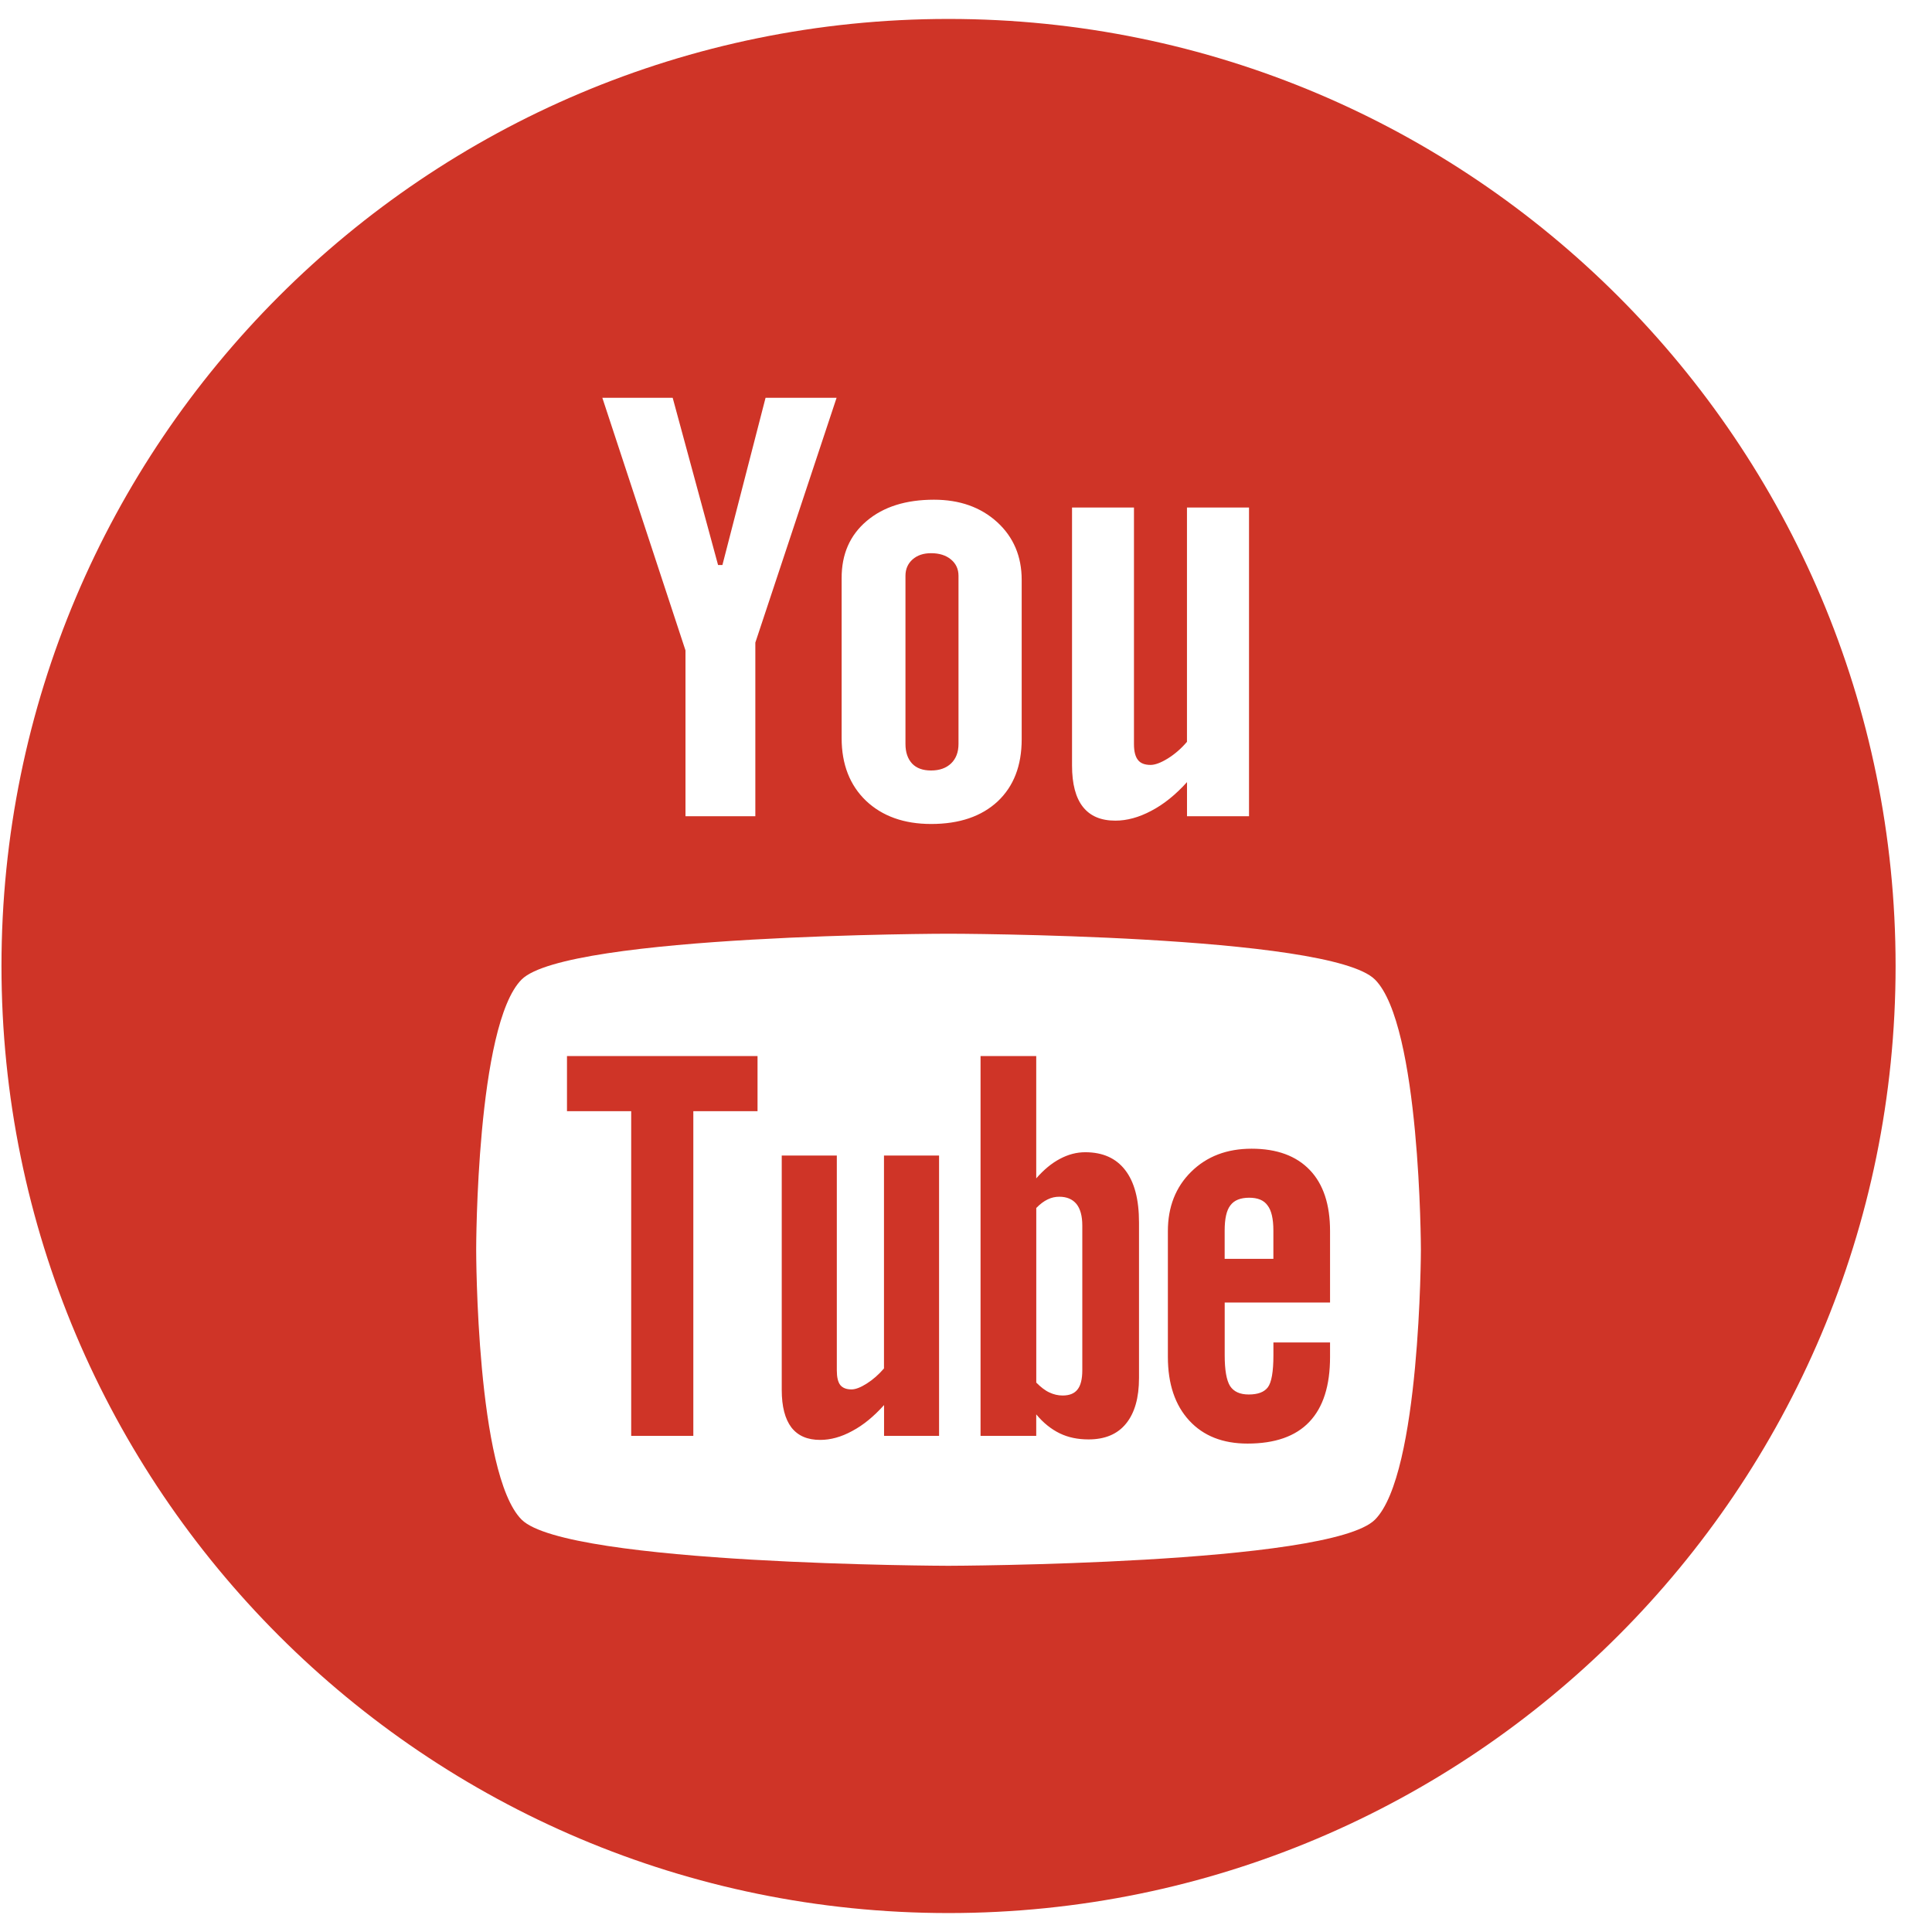 <?xml version="1.0" encoding="UTF-8" standalone="no"?>
<svg width="51px" height="51px" viewBox="0 0 51 51" version="1.1" xmlns="http://www.w3.org/2000/svg" xmlns:xlink="http://www.w3.org/1999/xlink" xmlns:sketch="http://www.bohemiancoding.com/sketch/ns">
    <!-- Generator: Sketch 3.3 (11970) - http://www.bohemiancoding.com/sketch -->
    <title>youtube-color</title>
    <desc>Created with Sketch.</desc>
    <defs></defs>
    <g id="front-page" stroke="none" stroke-width="1" fill="none" fill-rule="evenodd" sketch:type="MSPage">
        <g id="social-media-icons" sketch:type="MSLayerGroup" transform="translate(-227, -77)" fill="#CF3427">
            <path d="M259.978,108.617 C259.746,108.617 259.58,108.682 259.478,108.82 C259.377,108.95 259.328,109.173 259.328,109.483 L259.328,110.23 L260.614,110.23 L260.614,109.483 C260.614,109.173 260.562,108.95 260.46,108.82 C260.363,108.682 260.199,108.617 259.978,108.617 L259.978,108.617 Z M254.963,108.591 C255.158,108.591 255.31,108.654 255.416,108.782 C255.519,108.911 255.57,109.102 255.57,109.351 L255.57,113.171 C255.57,113.409 255.526,113.577 255.443,113.68 C255.36,113.786 255.23,113.838 255.051,113.838 C254.928,113.838 254.812,113.81 254.7,113.757 C254.588,113.706 254.472,113.615 254.355,113.497 L254.355,108.888 C254.454,108.786 254.554,108.71 254.655,108.662 C254.755,108.612 254.858,108.591 254.963,108.591 L254.963,108.591 Z M259.329,111.382 L259.329,112.775 C259.329,113.165 259.376,113.435 259.47,113.587 C259.569,113.737 259.731,113.811 259.964,113.811 C260.205,113.811 260.373,113.748 260.469,113.62 C260.564,113.493 260.615,113.213 260.615,112.776 L260.615,112.438 L262.11,112.438 L262.11,112.818 C262.11,113.578 261.93,114.148 261.563,114.534 C261.2,114.917 260.655,115.107 259.931,115.107 C259.28,115.107 258.766,114.905 258.392,114.498 C258.019,114.093 257.829,113.533 257.829,112.819 L257.829,109.498 C257.829,108.858 258.036,108.332 258.447,107.929 C258.858,107.525 259.387,107.323 260.04,107.323 C260.705,107.323 261.217,107.511 261.575,107.885 C261.933,108.258 262.11,108.796 262.11,109.498 L262.11,111.384 L259.329,111.384 L259.329,111.382 Z M256.725,114.579 C256.499,114.859 256.167,114.997 255.735,114.997 C255.45,114.997 255.197,114.945 254.975,114.837 C254.753,114.729 254.543,114.564 254.354,114.336 L254.354,114.903 L252.884,114.903 L252.884,104.877 L254.354,104.877 L254.354,108.106 C254.551,107.881 254.758,107.707 254.977,107.592 C255.2,107.473 255.422,107.416 255.648,107.416 C256.11,107.416 256.46,107.573 256.702,107.887 C256.947,108.203 257.067,108.664 257.067,109.27 L257.067,113.375 C257.067,113.898 256.953,114.299 256.725,114.579 L256.725,114.579 Z M250.337,114.903 L250.337,114.09 C250.066,114.391 249.789,114.62 249.496,114.775 C249.205,114.934 248.925,115.01 248.651,115.01 C248.314,115.01 248.064,114.903 247.89,114.68 C247.723,114.458 247.636,114.132 247.636,113.689 L247.636,107.504 L249.09,107.504 L249.09,113.178 C249.09,113.354 249.12,113.48 249.179,113.559 C249.243,113.638 249.342,113.677 249.477,113.677 C249.584,113.677 249.72,113.625 249.884,113.52 C250.048,113.416 250.196,113.284 250.335,113.124 L250.335,107.504 L251.789,107.504 L251.789,114.903 L250.337,114.903 L250.337,114.903 Z M245.302,106.333 L245.302,114.903 L243.662,114.903 L243.662,106.333 L241.967,106.333 L241.967,104.877 L246.997,104.877 L246.997,106.333 L245.302,106.333 L245.302,106.333 Z M252.034,101.648 C252.034,101.647 262.1,101.663 263.295,102.857 C264.495,104.052 264.508,109.952 264.508,109.986 C264.508,109.986 264.498,115.917 263.295,117.116 C262.1,118.308 252.034,118.333 252.034,118.333 C252.034,118.333 241.968,118.308 240.77,117.115 C239.572,115.919 239.57,110.03 239.57,109.985 C239.57,109.951 239.573,104.052 240.77,102.856 C241.969,101.663 252.034,101.647 252.034,101.648 L252.034,101.648 Z M259.972,98.546 L258.334,98.546 L258.334,97.646 C258.035,97.977 257.72,98.232 257.392,98.403 C257.065,98.577 256.75,98.663 256.442,98.663 C256.06,98.663 255.778,98.542 255.586,98.299 C255.395,98.057 255.299,97.693 255.299,97.207 L255.299,90.397 L256.934,90.397 L256.934,96.644 C256.934,96.837 256.971,96.977 257.04,97.062 C257.106,97.149 257.22,97.192 257.372,97.192 C257.491,97.192 257.645,97.135 257.829,97.021 C258.012,96.907 258.181,96.761 258.333,96.582 L258.333,90.397 L259.971,90.397 L259.971,98.546 L259.972,98.546 Z M251.078,97.157 C251.194,97.279 251.36,97.339 251.578,97.339 C251.8,97.339 251.975,97.277 252.106,97.153 C252.237,97.027 252.302,96.855 252.302,96.638 L252.302,92.199 C252.302,92.021 252.235,91.877 252.101,91.767 C251.968,91.657 251.793,91.603 251.578,91.603 C251.377,91.603 251.215,91.657 251.09,91.767 C250.966,91.877 250.902,92.021 250.902,92.199 L250.902,96.638 C250.902,96.861 250.962,97.032 251.078,97.157 L251.078,97.157 Z M249.879,90.752 C250.319,90.378 250.913,90.191 251.655,90.191 C252.332,90.191 252.889,90.388 253.323,90.783 C253.754,91.177 253.97,91.686 253.97,92.307 L253.97,96.516 C253.97,97.213 253.758,97.758 253.335,98.156 C252.908,98.552 252.325,98.751 251.58,98.751 C250.865,98.751 250.291,98.546 249.86,98.138 C249.433,97.728 249.217,97.177 249.217,96.484 L249.217,92.261 C249.216,91.628 249.436,91.126 249.879,90.752 L249.879,90.752 Z M244.757,87.5 L242.9,87.5 L245.095,94.169 L245.095,98.546 L246.939,98.546 L246.939,93.963 L249.084,87.5 L247.209,87.5 L246.07,91.915 L245.955,91.915 L244.757,87.5 L244.757,87.5 Z M252.039,127.5 C238.232,127.5 227.039,116.307 227.039,102.5 C227.039,88.692 238.232,77.5 252.039,77.5 C265.845,77.5 277.039,88.692 277.039,102.5 C277.039,116.307 265.845,127.5 252.039,127.5 L252.039,127.5 Z" id="youtube-color" sketch:type="MSShapeGroup"></path>
        </g>
    </g>
</svg>